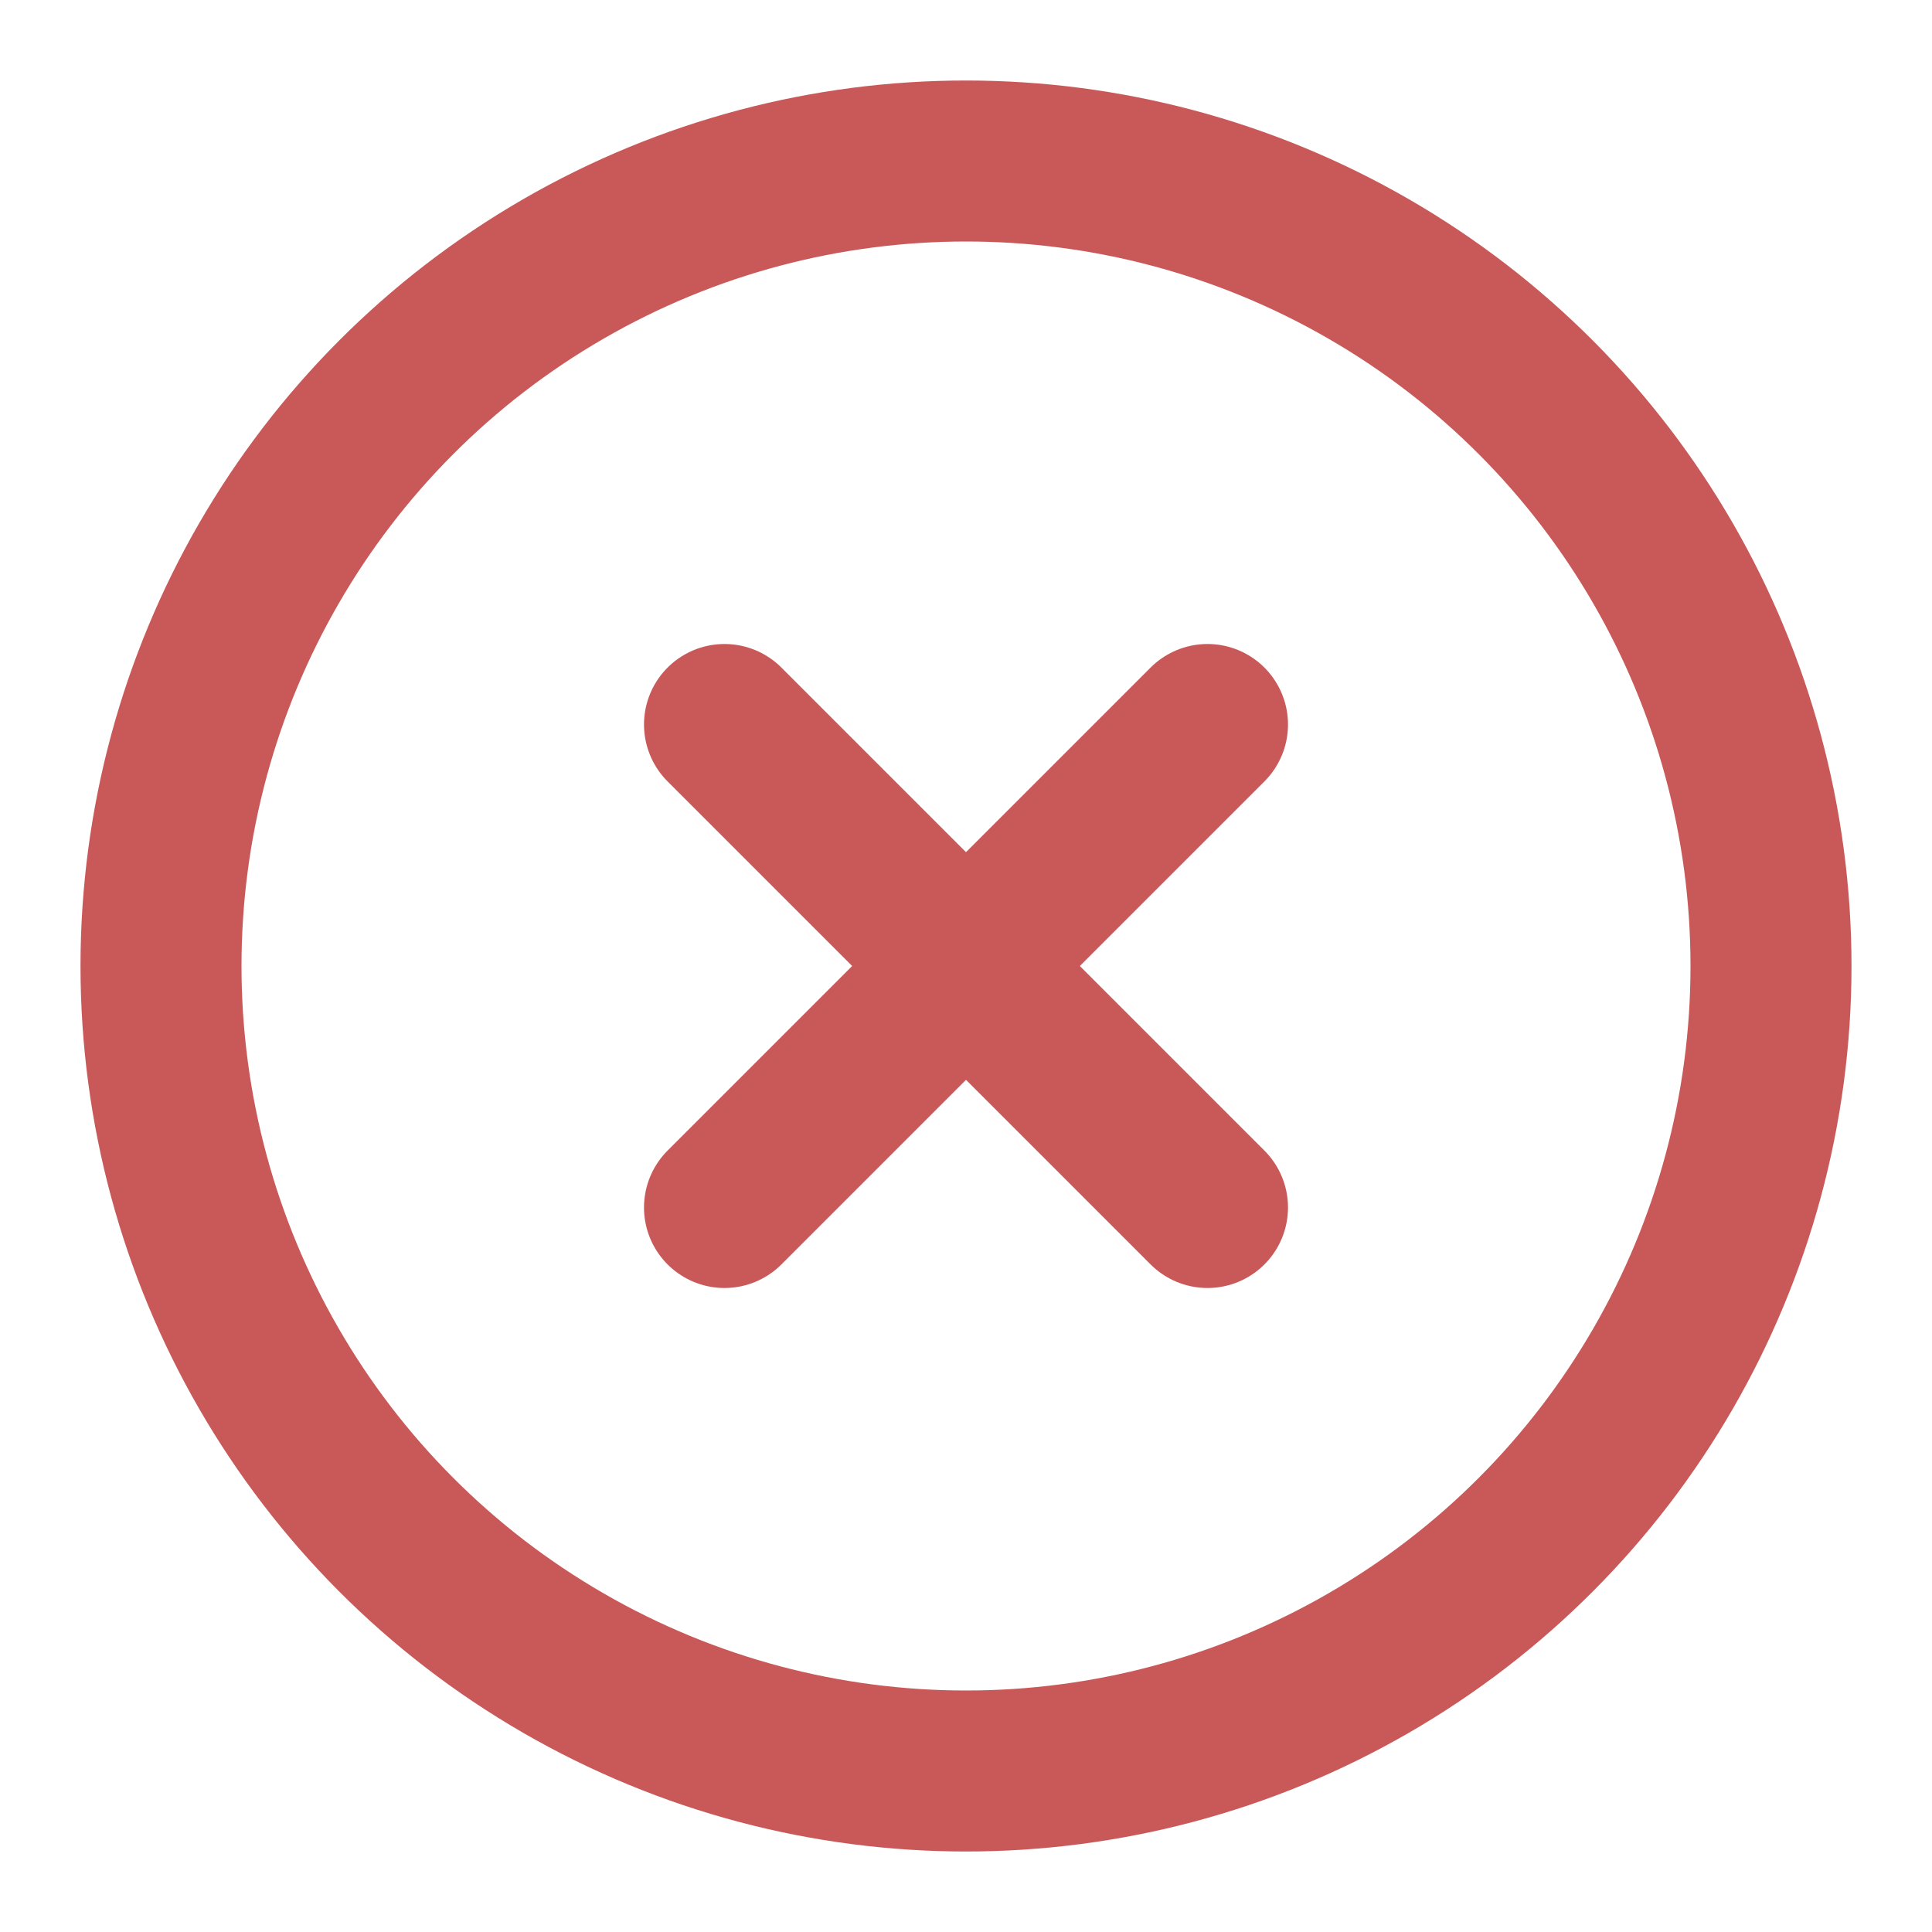 <svg xmlns="http://www.w3.org/2000/svg" width="24" height="24" viewBox="0 0 24 24" fill="none" stroke="#c95959" stroke-width="2" stroke-linecap="round" stroke-linejoin="round" class="feather feather-x-circle"><circle cx="12" cy="12" r="10"></circle><line x1="15" y1="9" x2="9" y2="15"></line><line x1="9" y1="9" x2="15" y2="15"></line></svg>